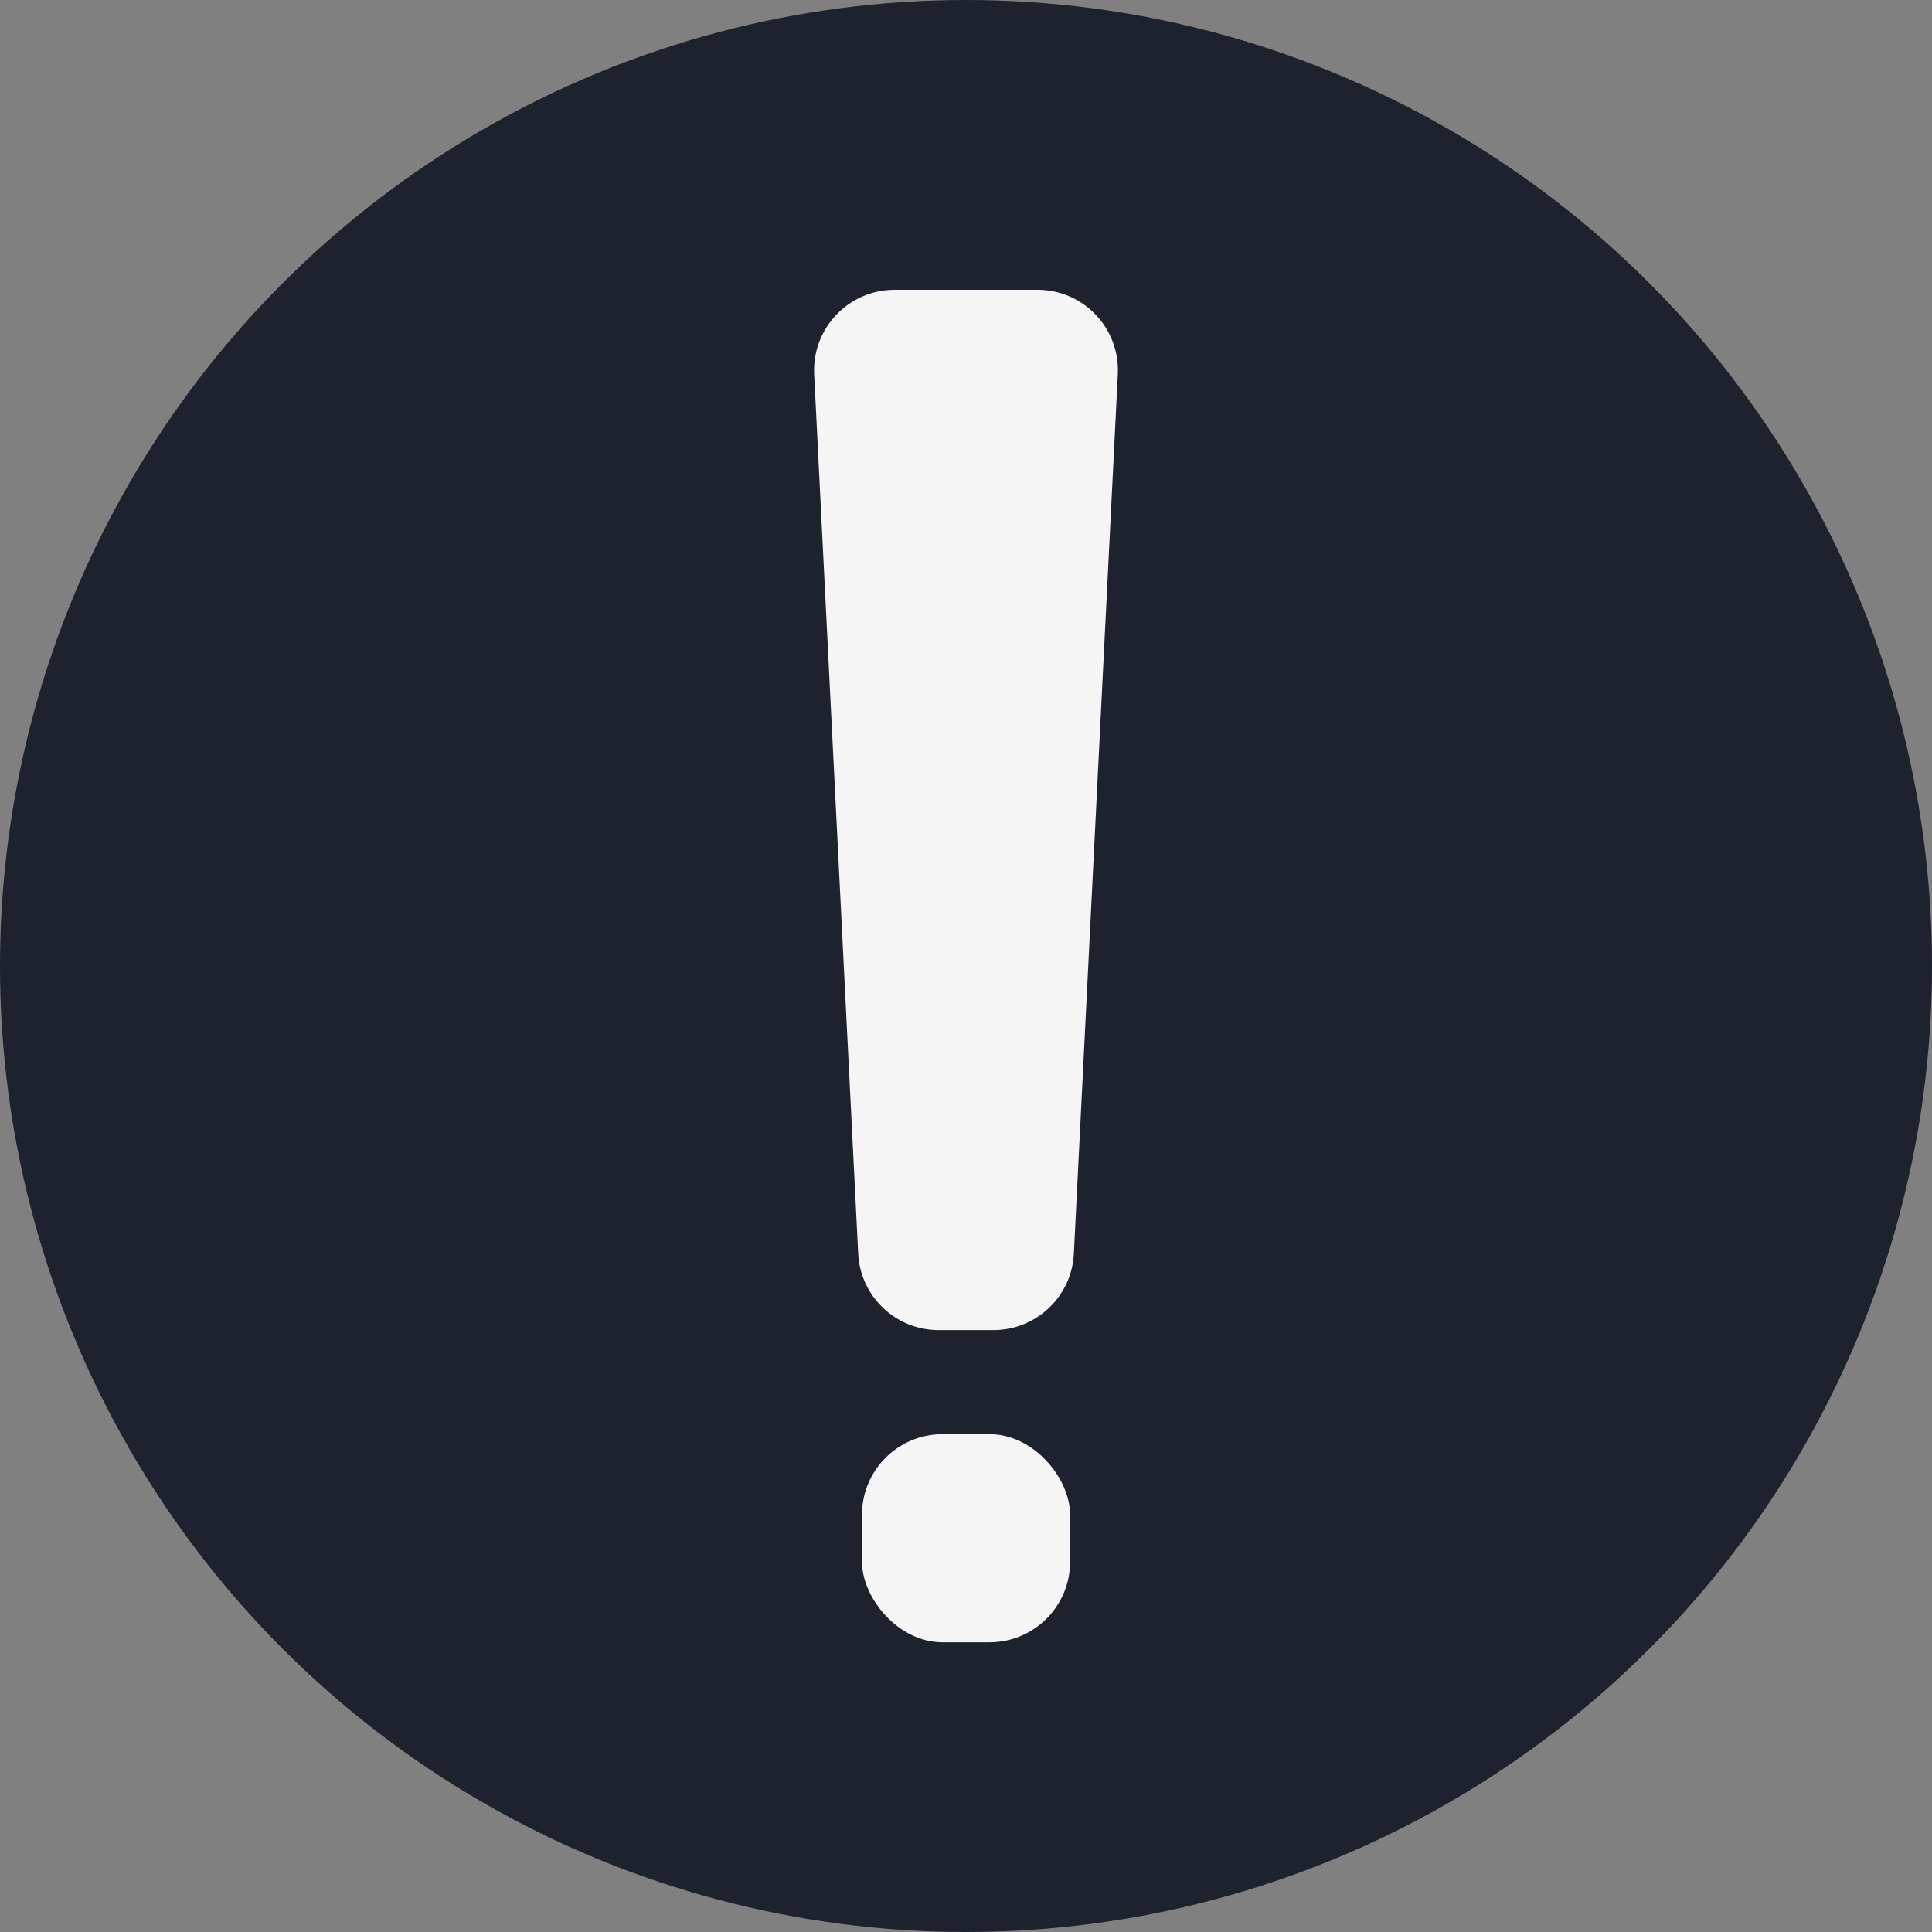<svg width="24" height="24" viewBox="0 0 24 24" fill="none" xmlns="http://www.w3.org/2000/svg">
    <rect x="0" y="0" width="24" height="24" fill="#808080" stroke="none"/>
    <circle cx="12" cy="12" r="12" fill="#1E212E"/>
    <path d="M10.114 4.65C10.086 4.079 10.541 3.6 11.113 3.6H12.888C13.46 3.6 13.915 4.079 13.886 4.65L13.34 15.573C13.314 16.105 12.874 16.523 12.341 16.523H11.659C11.127 16.523 10.687 16.105 10.661 15.573L10.114 4.65Z" fill="#F5F5F5"/>
    <rect x="10.708" y="17.816" width="2.585" height="2.585" rx="1" fill="#F5F5F5"/>
</svg>
